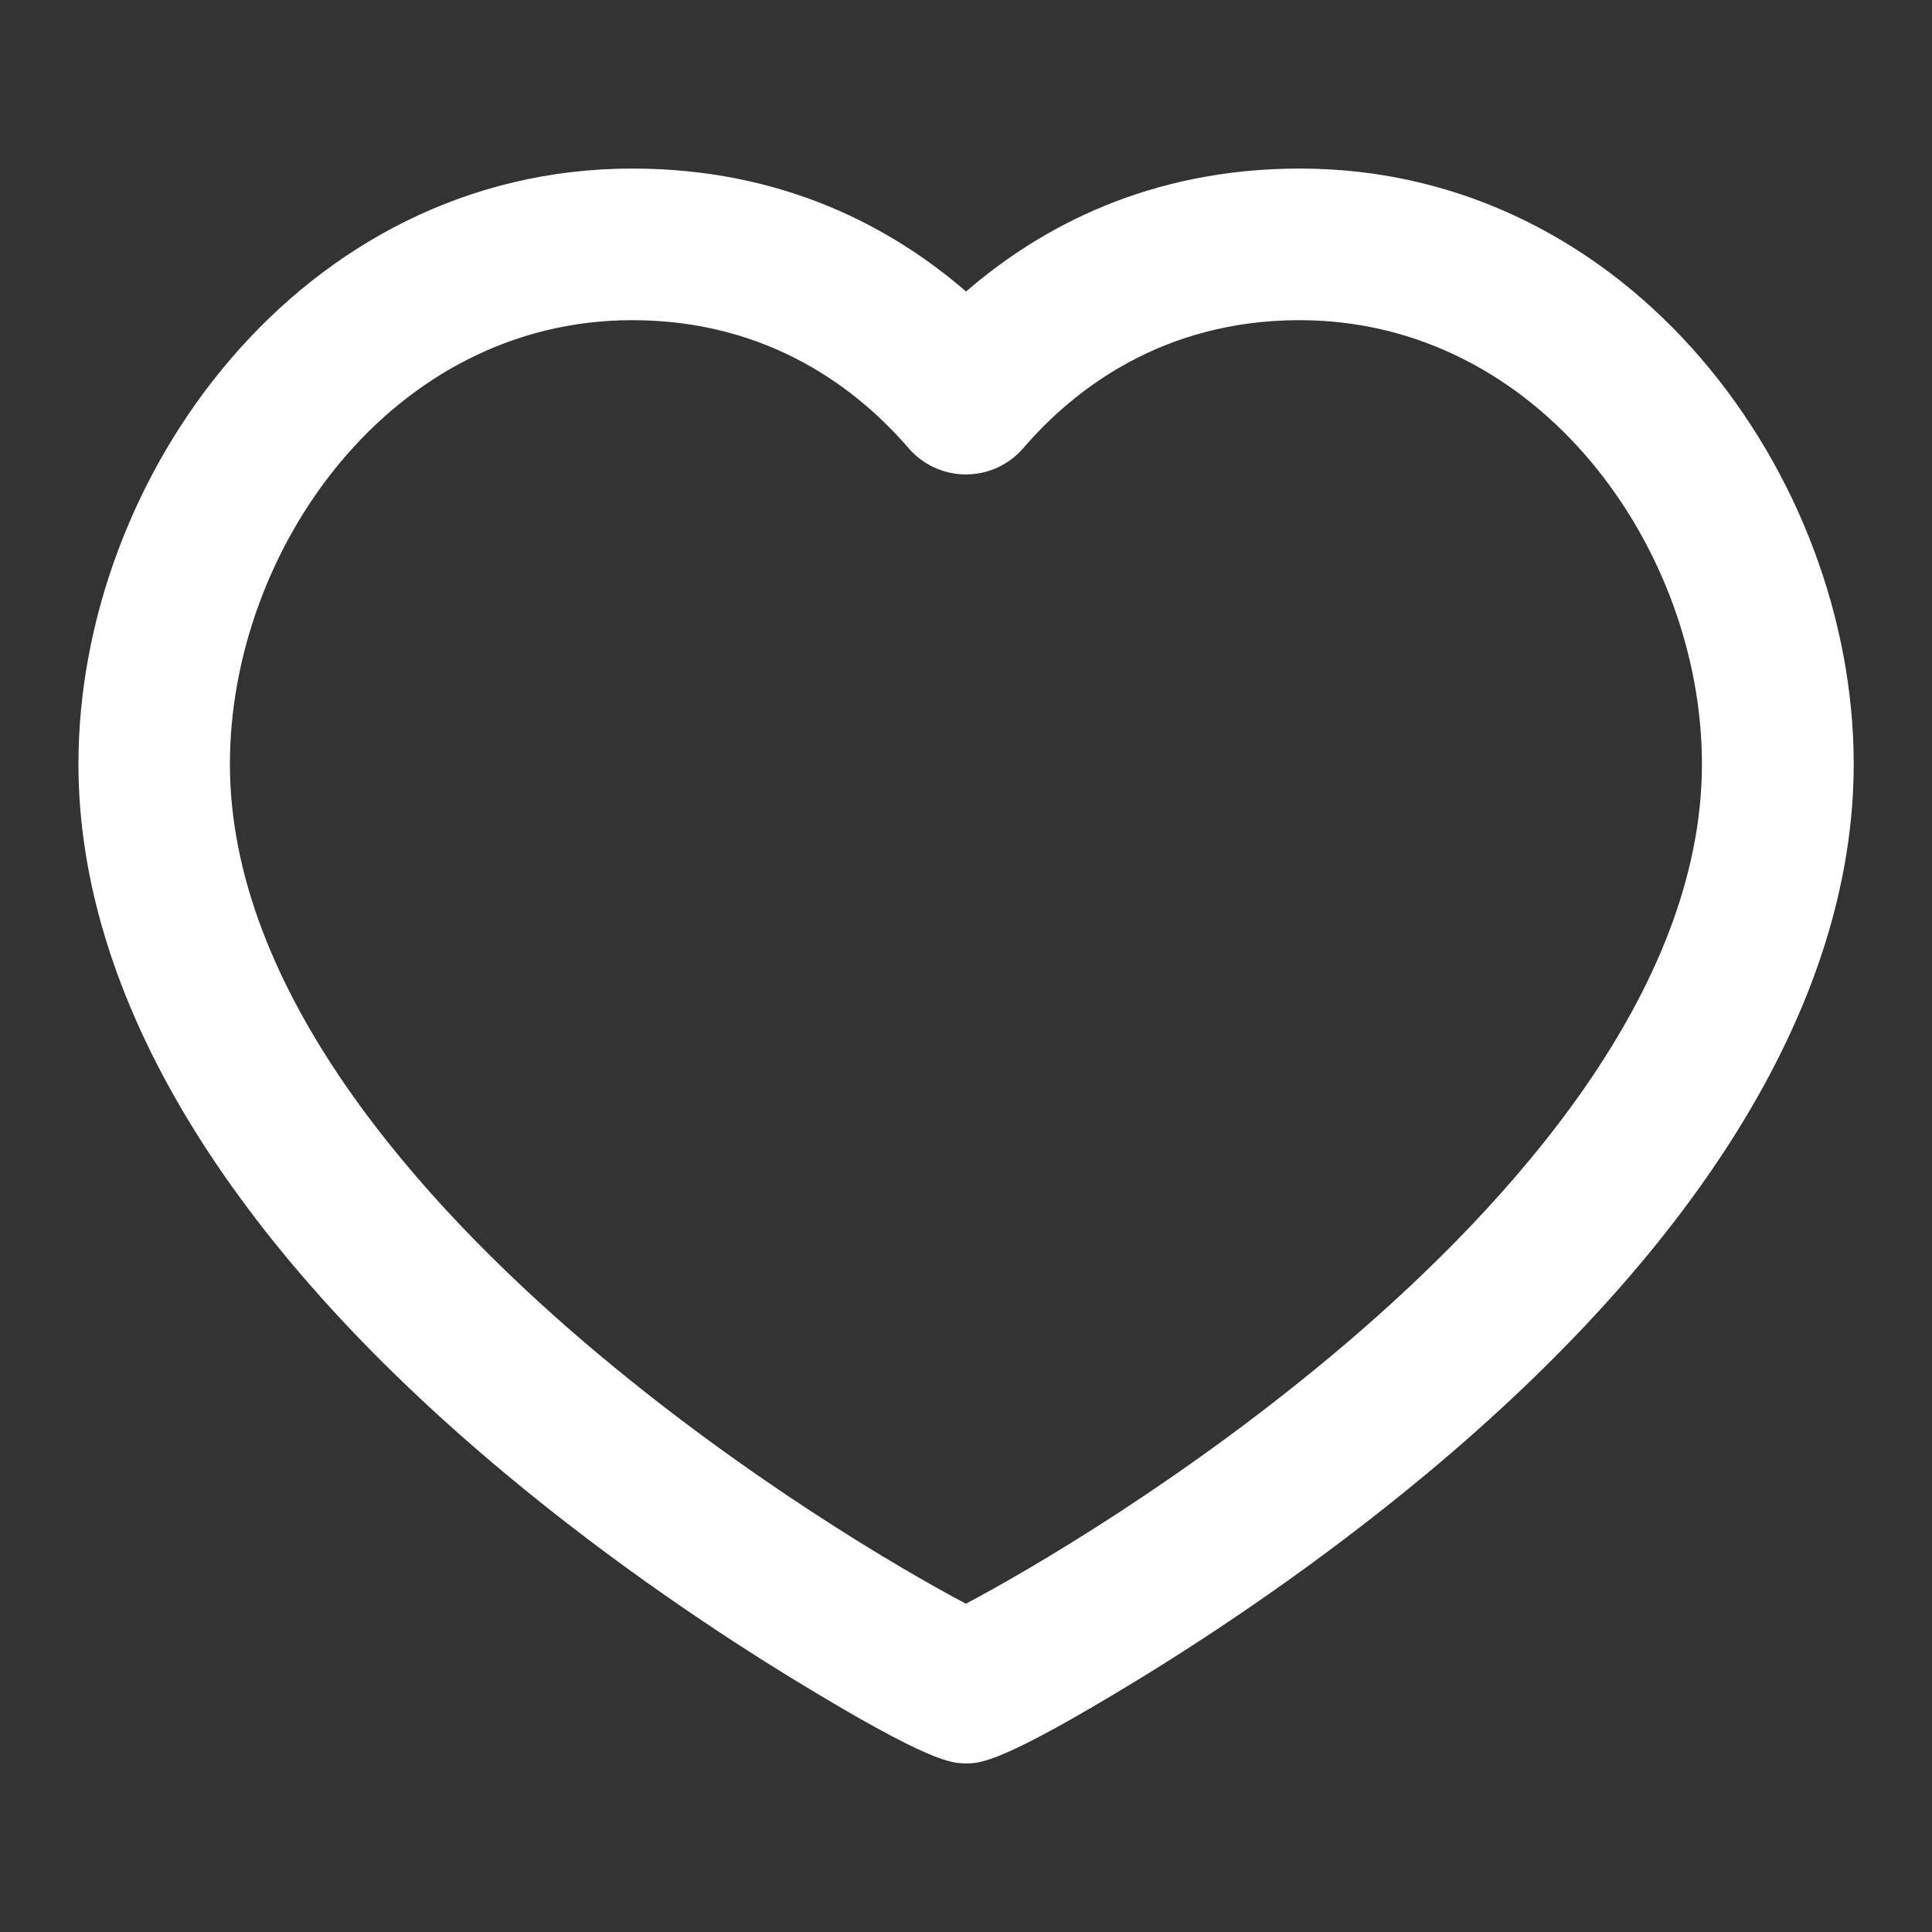 <?xml version="1.0" encoding="UTF-8"?>
<svg id="a" data-name="ThreadICons" xmlns="http://www.w3.org/2000/svg" viewBox="0 0 250 250">
  <rect x="0" y="0" width="250" height="250" fill="#333333" stroke="none"/>
  <defs>
    <style>
      .c {
        fill: #fff;
      }
    </style>
  </defs>
  <path id="b" data-name="Heart" class="c" d="m125,228.18c-1.8,0-4.52,0-22.31-10.87-9.14-5.59-23.02-14.72-37.18-26.52-36.21-30.14-55.36-61.94-55.36-91.94,0-37.2,28.8-77.04,71.67-77.04,19.43,0,33.53,7.56,43.19,15.91,9.65-8.35,23.76-15.91,43.19-15.91,42.87,0,71.67,39.83,71.67,77.04,0,30-19.14,61.8-55.36,91.94-14.17,11.79-28.04,20.93-37.18,26.52-17.79,10.87-20.51,10.87-22.31,10.87ZM81.81,41.43c-31.14,0-52.06,29.69-52.06,57.43,0,29.48,24.96,56.97,45.89,74.84,20.5,17.5,41.26,29.55,49.35,33.82,8.09-4.28,28.86-16.33,49.35-33.82,20.94-17.87,45.89-45.37,45.89-74.84,0-27.73-20.92-57.43-52.06-57.43-17.75,0-29.25,9-35.76,16.56-1.86,2.16-4.57,3.4-7.42,3.4h0c-2.85,0-5.56-1.24-7.42-3.4-6.51-7.55-18.01-16.56-35.76-16.56Z"/>
</svg>
